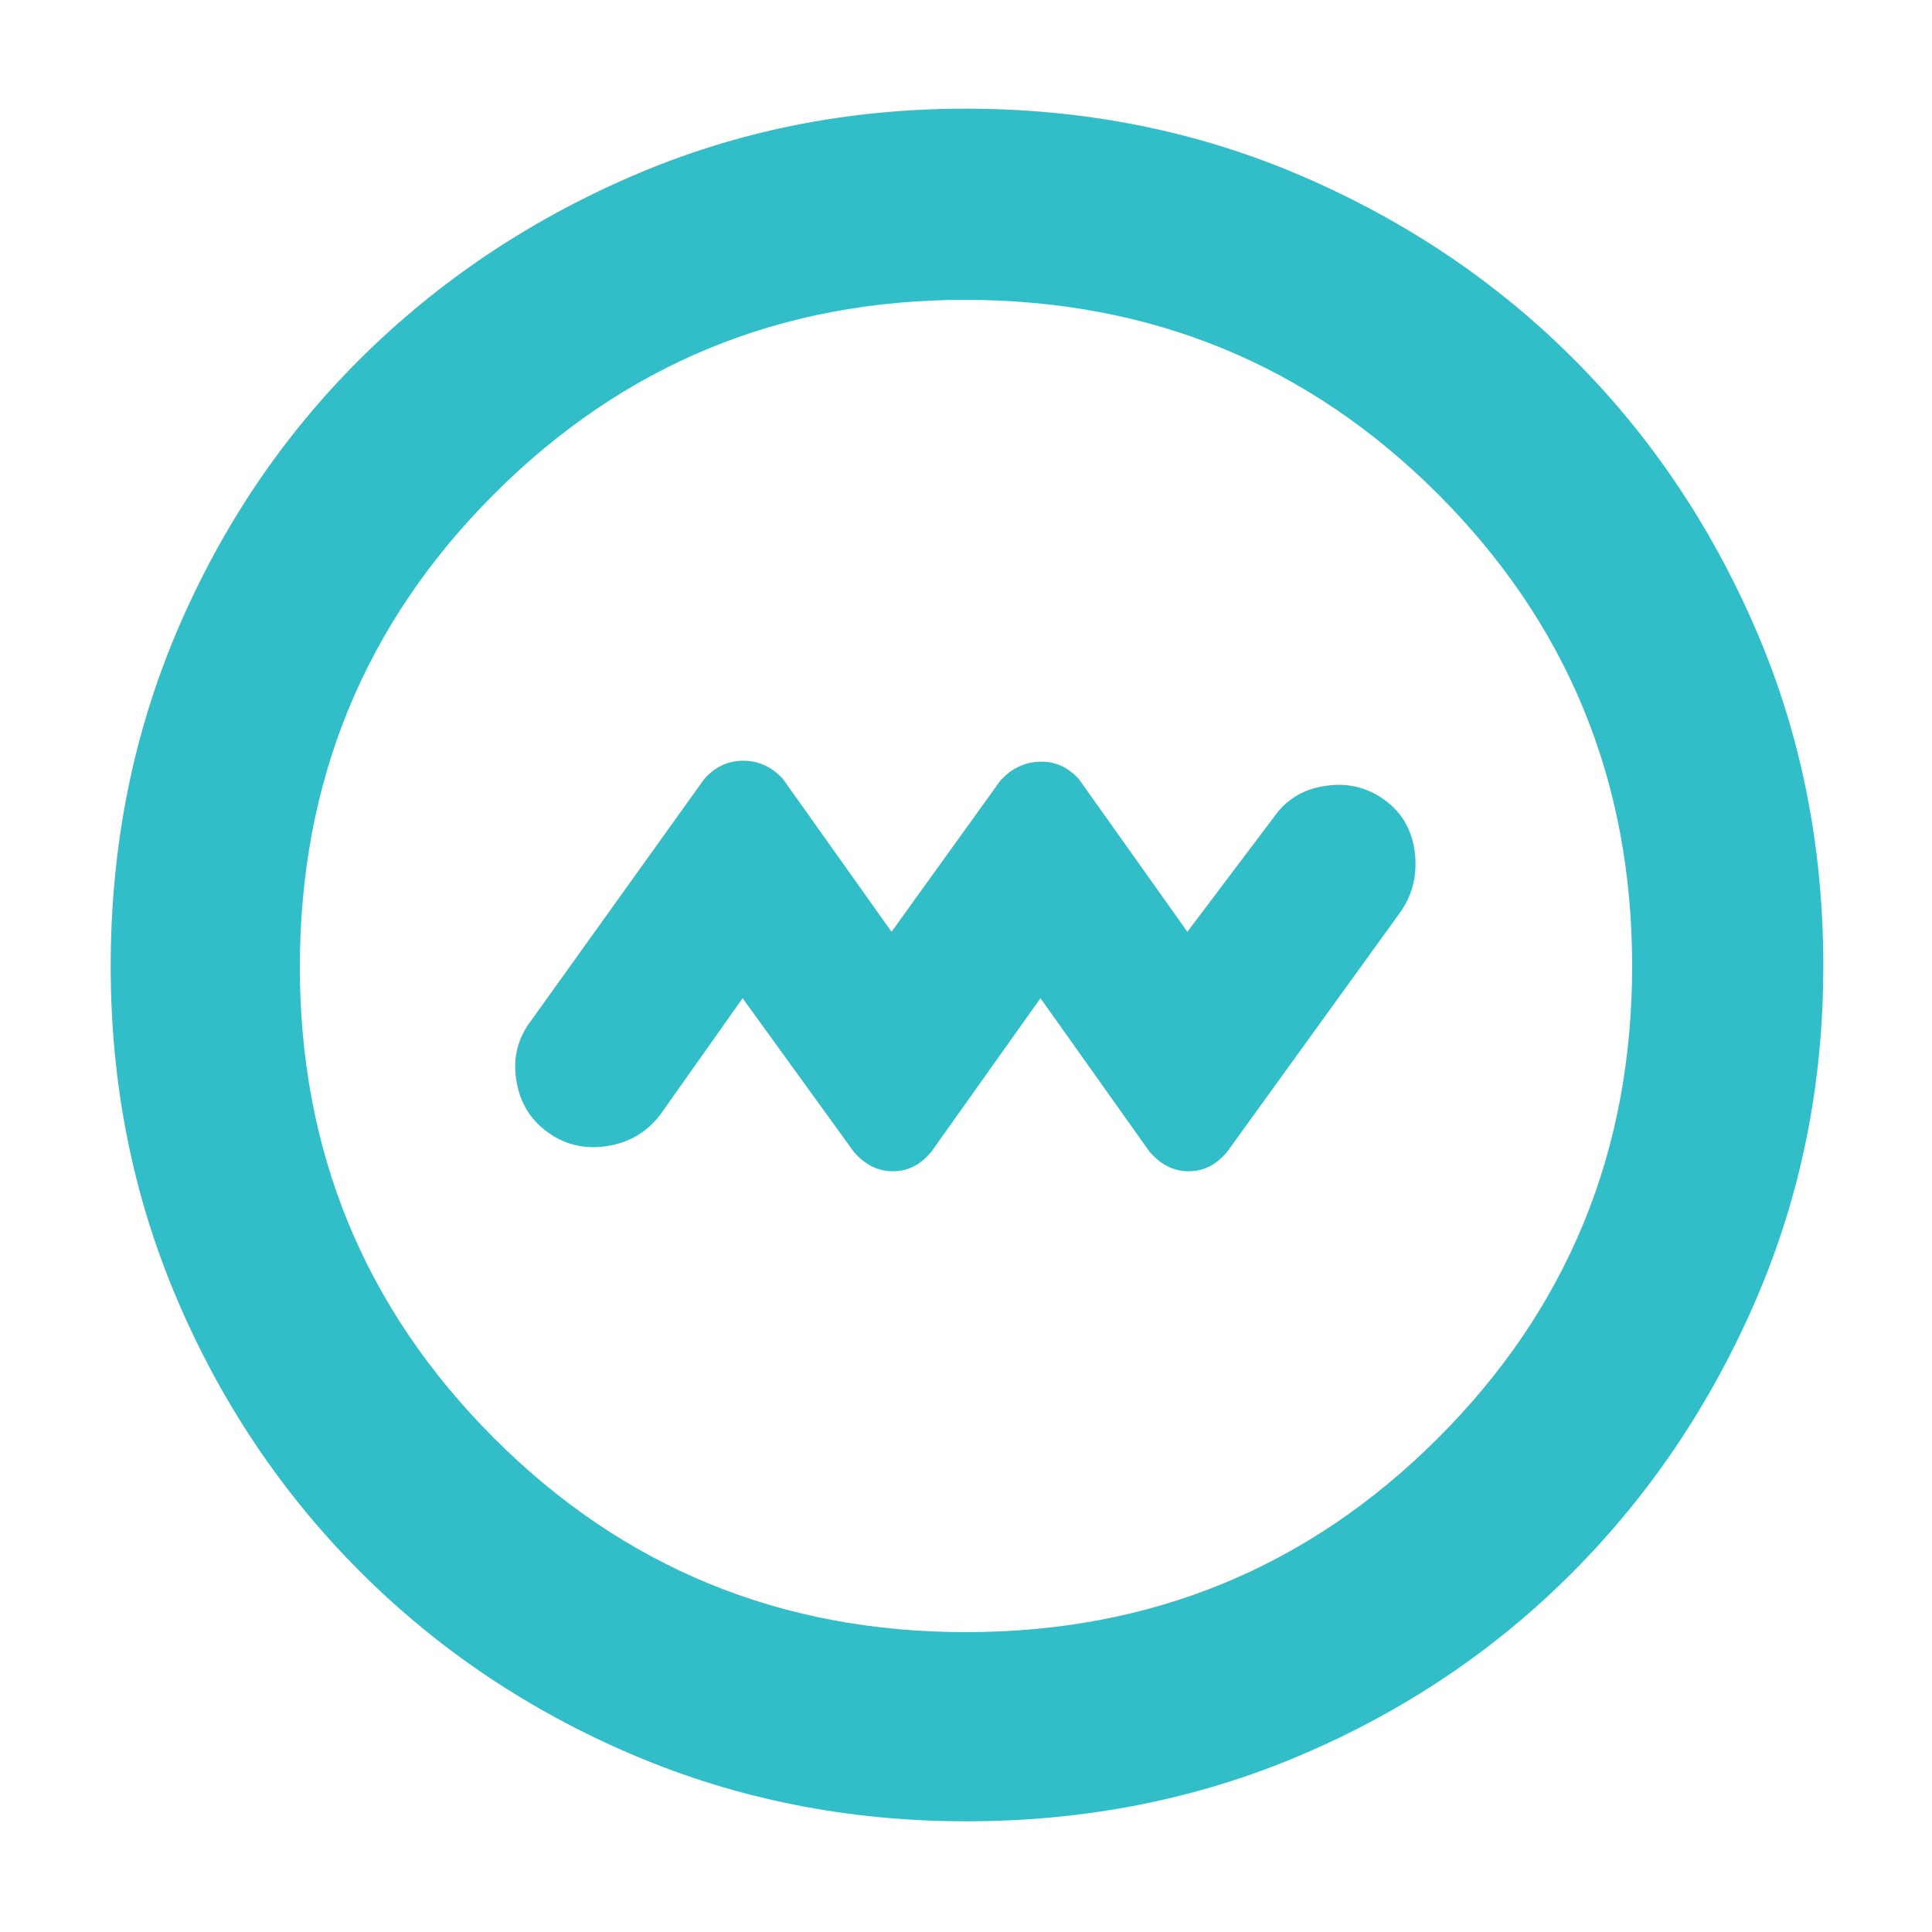 <svg xmlns="http://www.w3.org/2000/svg" height="48" viewBox="0 -960 960 960" width="48"><path fill="rgb(50, 190, 200)" d="m369-464 55 76q8.31 10 19.65 10Q455-378 463-388l54-76 54 76q8.33 10 19.67 10Q602-378 610-388l86-119q9-13 7-29.5t-15-26q-13-9.5-29.5-7T633-554l-43 57-54-76q-8.33-9-19.67-8.5Q505-581 497-572l-54 75-54-76q-8.31-9-19.65-9-11.35 0-19.35 9l-86 120q-10 13-7.5 29.5t15.5 26q13 9.5 29.5 7T328-406l41-58ZM480.14-55Q392-55 314.5-88 237-121 179-179T88-314.36q-33-77.36-33-165.5Q55-569 88-646.5q33-77.5 90.84-135.05 57.85-57.56 135.28-91Q391.56-906 479.78-906q89.22 0 166.84 33.37t135.09 90.79q57.48 57.42 90.89 134.96Q906-569.34 906-480q0 88.28-33.45 165.76-33.44 77.48-91 135.36Q724-121 646.64-88q-77.36 33-166.5 33Zm-.14-94q138 0 234.5-96.37T811-480q0-138-96.5-234.5t-235-96.5q-137.5 0-234 96.5t-96.5 235q0 137.5 96.37 234T480-149Zm0-331Z"/></svg>